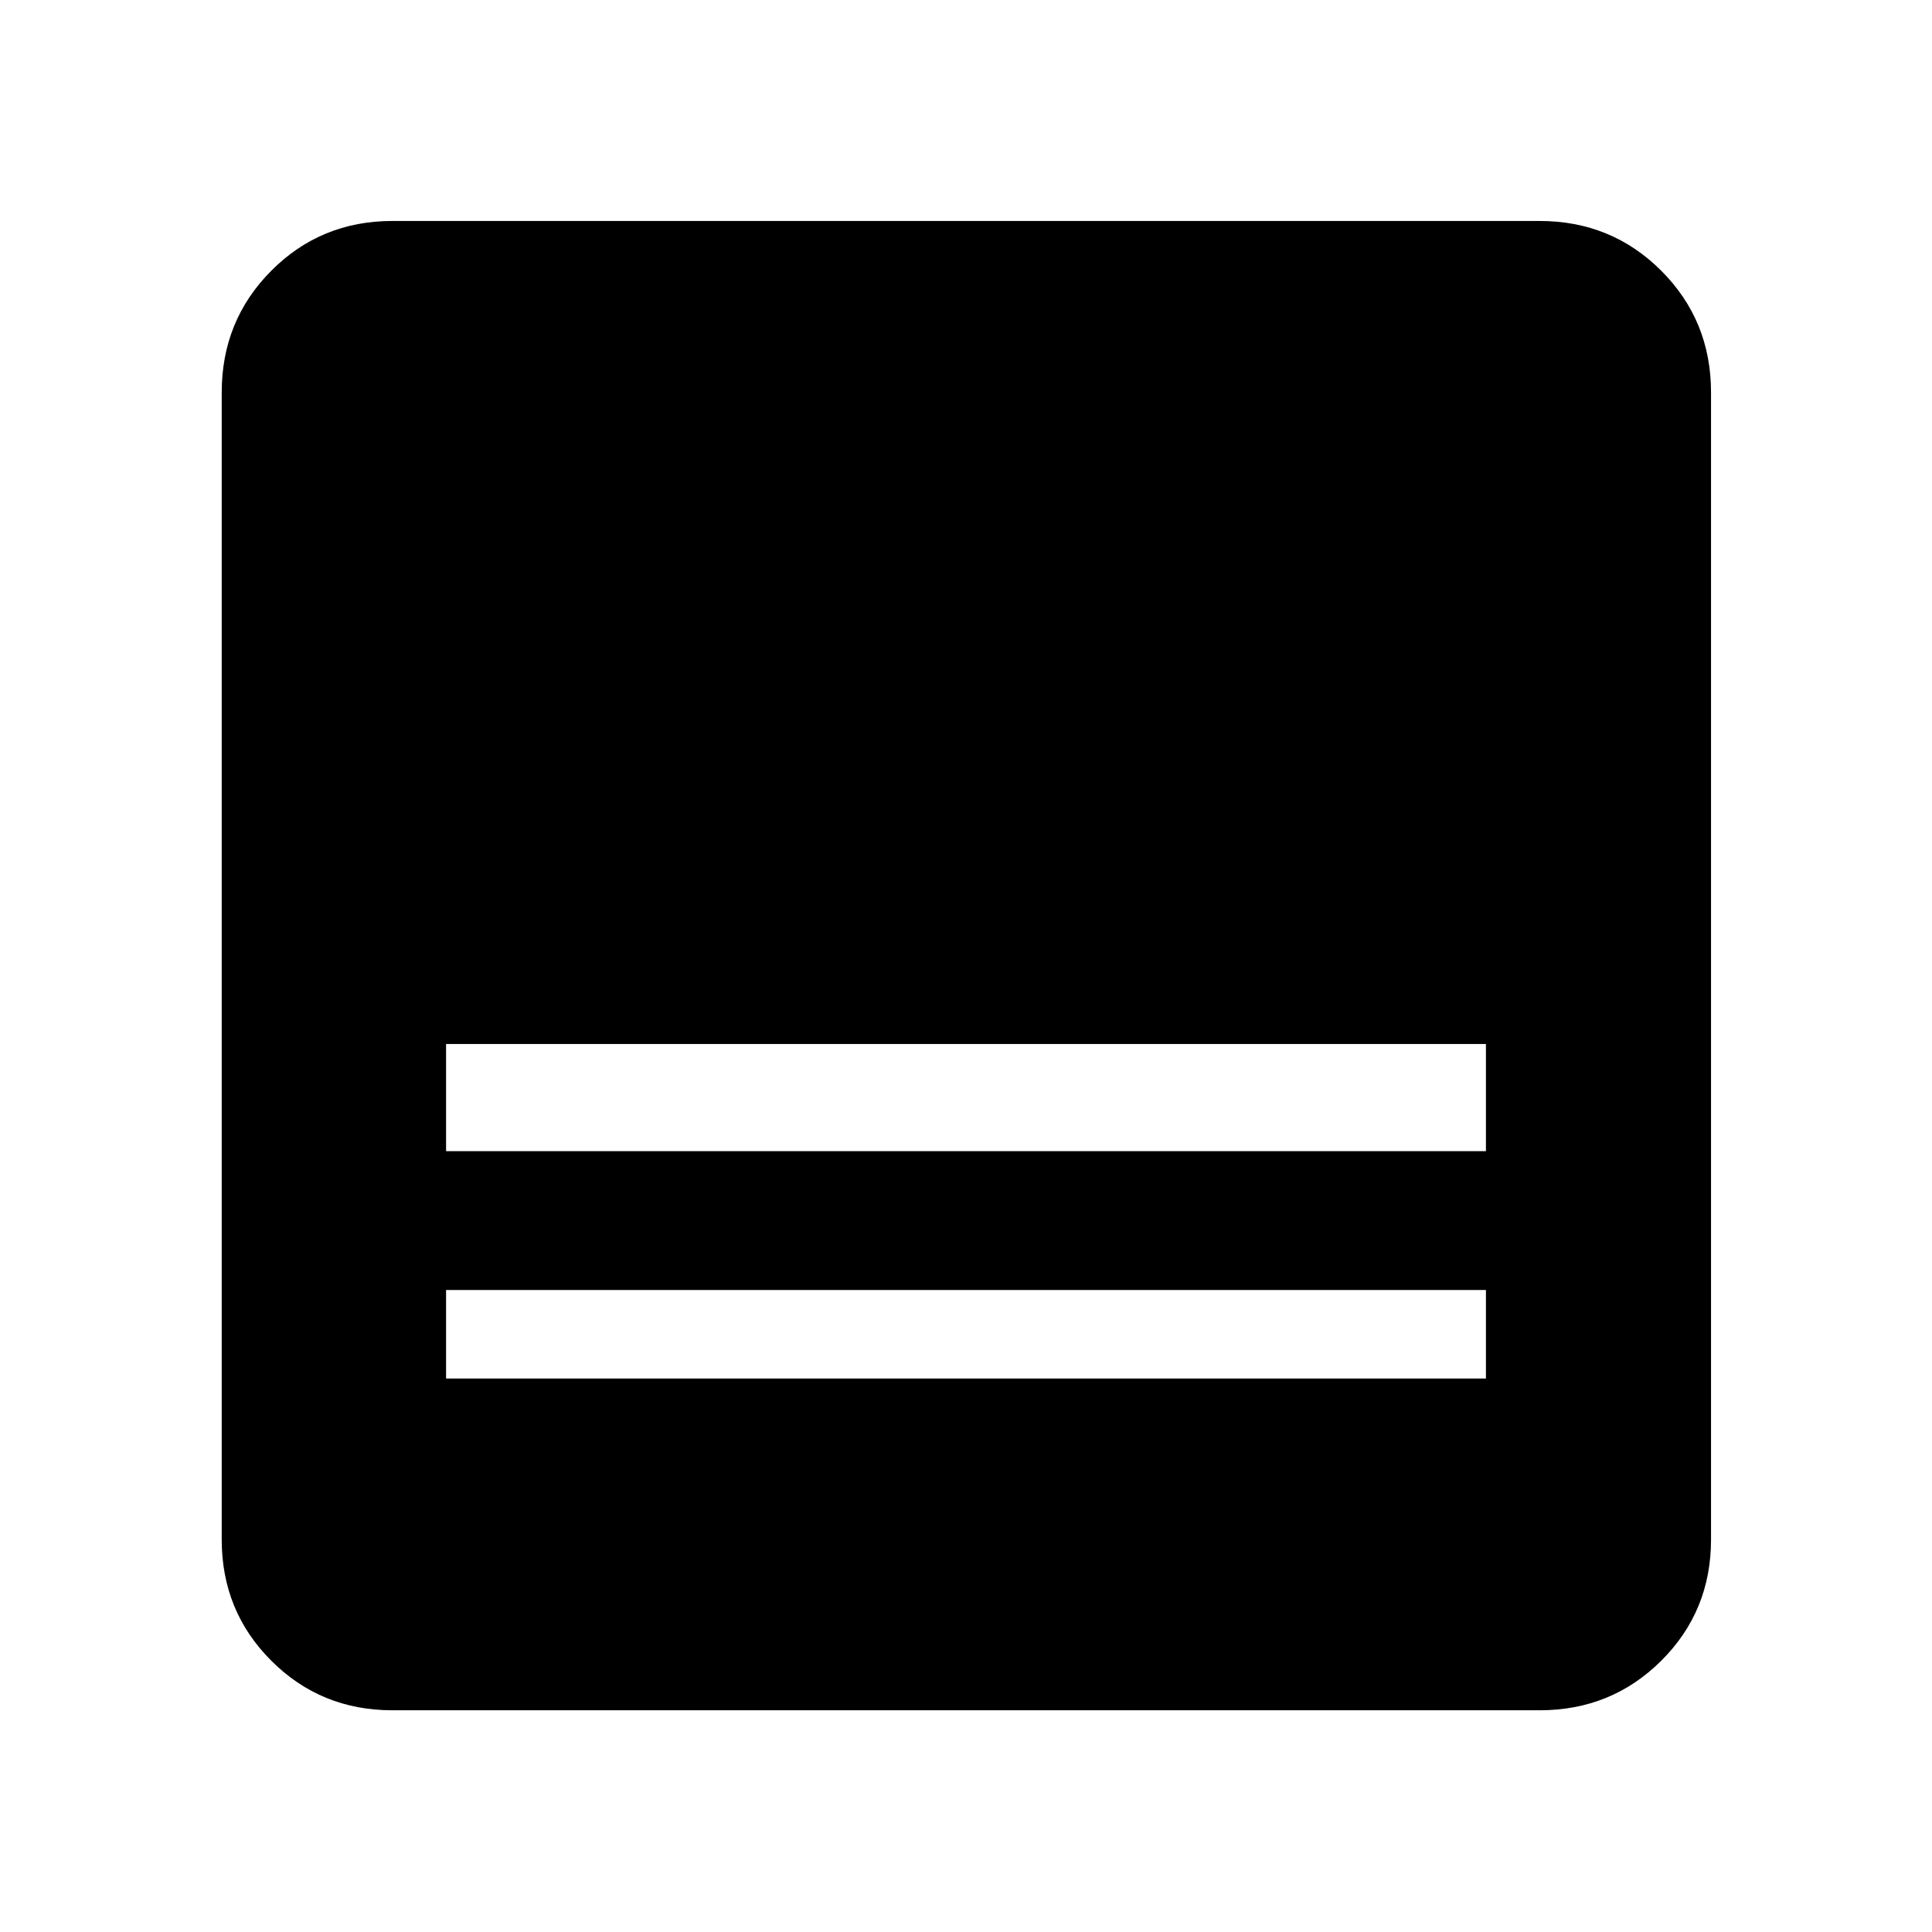 <svg xmlns="http://www.w3.org/2000/svg" height="40" viewBox="0 -960 960 960" width="40"><path d="M765.01-110.17H194.99q-35.57 0-60.19-24.63-24.63-24.62-24.63-60.19v-570.02q0-35.72 24.63-60.46 24.62-24.73 60.19-24.73h570.02q35.72 0 60.46 24.73 24.73 24.74 24.73 60.46v570.02q0 35.57-24.73 60.19-24.74 24.63-60.46 24.63ZM221.65-388h516.7v-53.25h-516.7V-388Zm0 112.99h516.7v-44h-516.7v44Z"/></svg>
